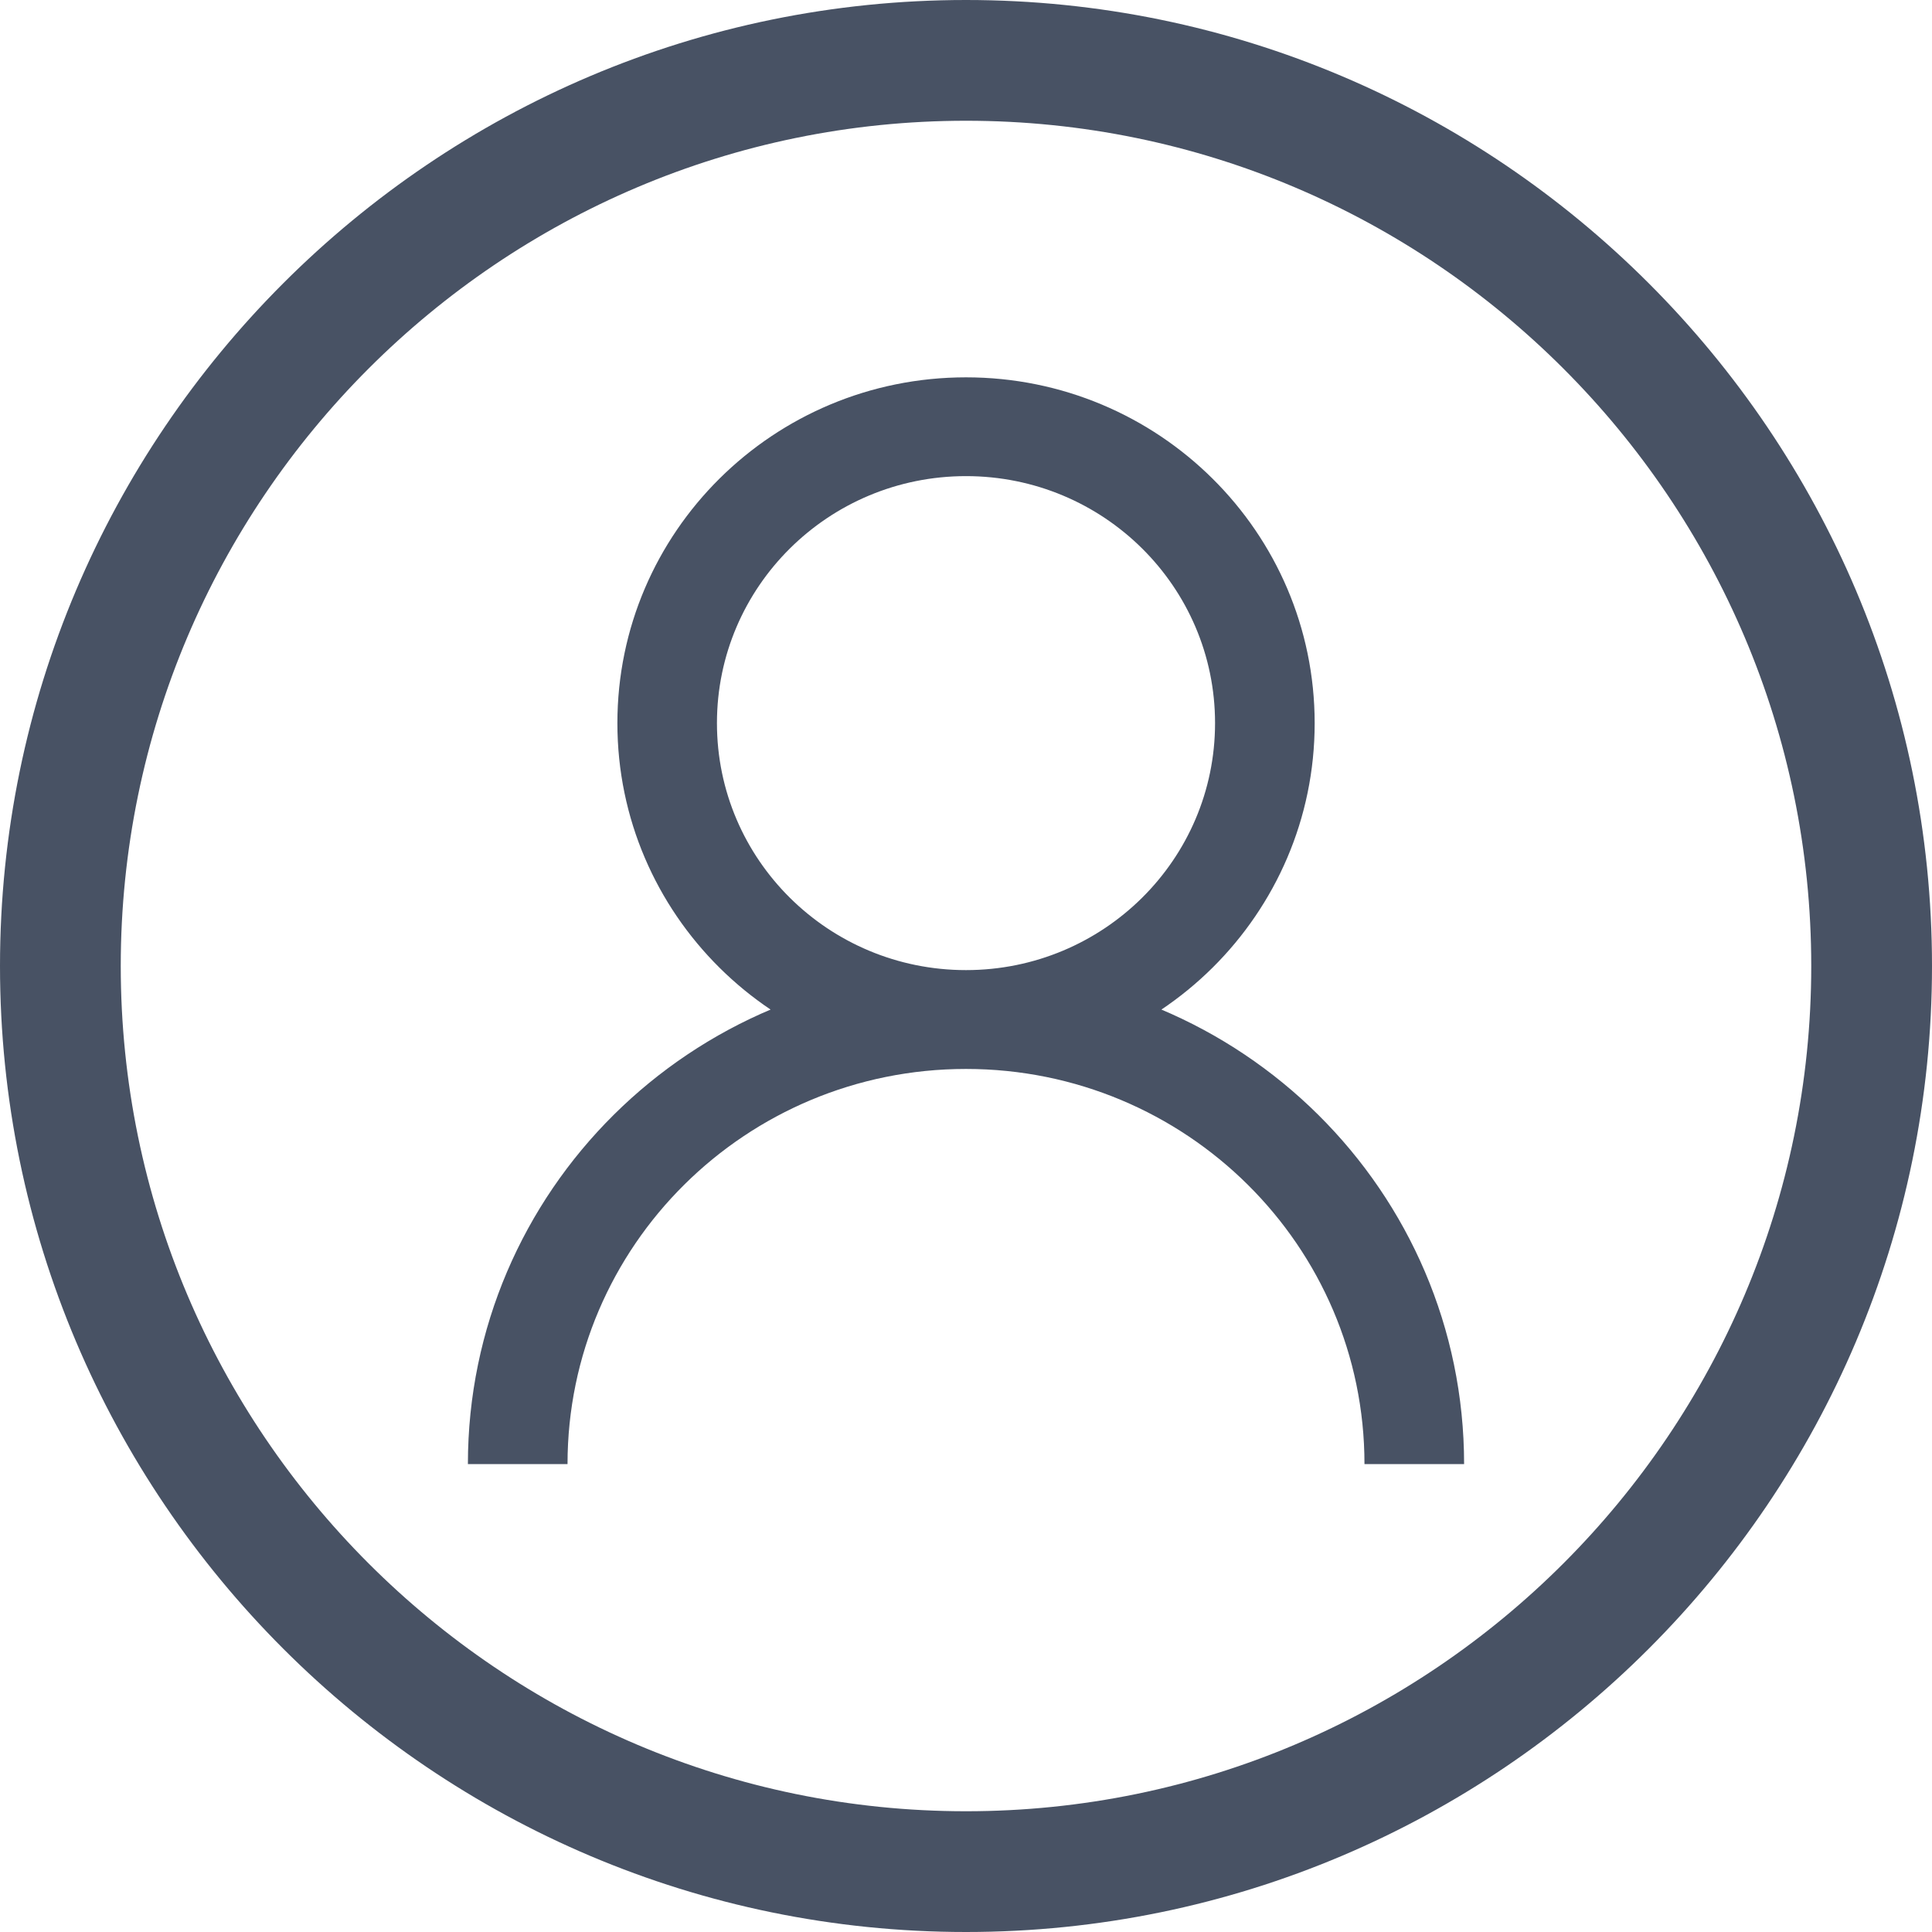 
<svg width="100" height="100" viewBox="0 0 200 200" fill="none" xmlns="http://www.w3.org/2000/svg">
<g clip-path="url(#clip0_1840_1012)">
<path d="M100 200C155.138 200 200 155.138 200 100C200 44.862 155.138 0 100 0C44.862 0 0 44.862 0 100C0 155.138 44.862 200 100 200ZM100 12.5C148.251 12.5 187.5 51.749 187.5 100C187.5 148.25 148.251 187.5 100 187.5C51.749 187.5 12.5 148.25 12.5 100C12.5 51.749 51.749 12.5 100 12.5ZM100 39.062C119.931 39.062 136.094 55.088 136.094 74.863C136.094 94.632 119.938 110.657 100 110.657C80.063 110.657 63.912 94.631 63.912 74.863C63.912 55.088 80.069 39.062 100 39.062ZM100 100.425C114.238 100.425 125.782 88.976 125.782 74.856C125.782 60.731 114.238 49.288 100 49.288C85.762 49.288 74.218 60.737 74.218 74.856C74.218 88.982 85.762 100.425 100 100.425ZM100 100.425C128.482 100.425 151.563 123.319 151.563 151.563H141.25C141.25 128.976 122.782 110.657 100 110.657C77.218 110.657 58.75 128.975 58.75 151.563H48.437C48.437 123.319 71.518 100.425 100 100.425Z" fill="#485264"/>
</g>
<defs>
<clipPath id="clip0_1840_1012">
<rect width="200" height="200" fill="white"/>
</clipPath>
</defs>
</svg>

